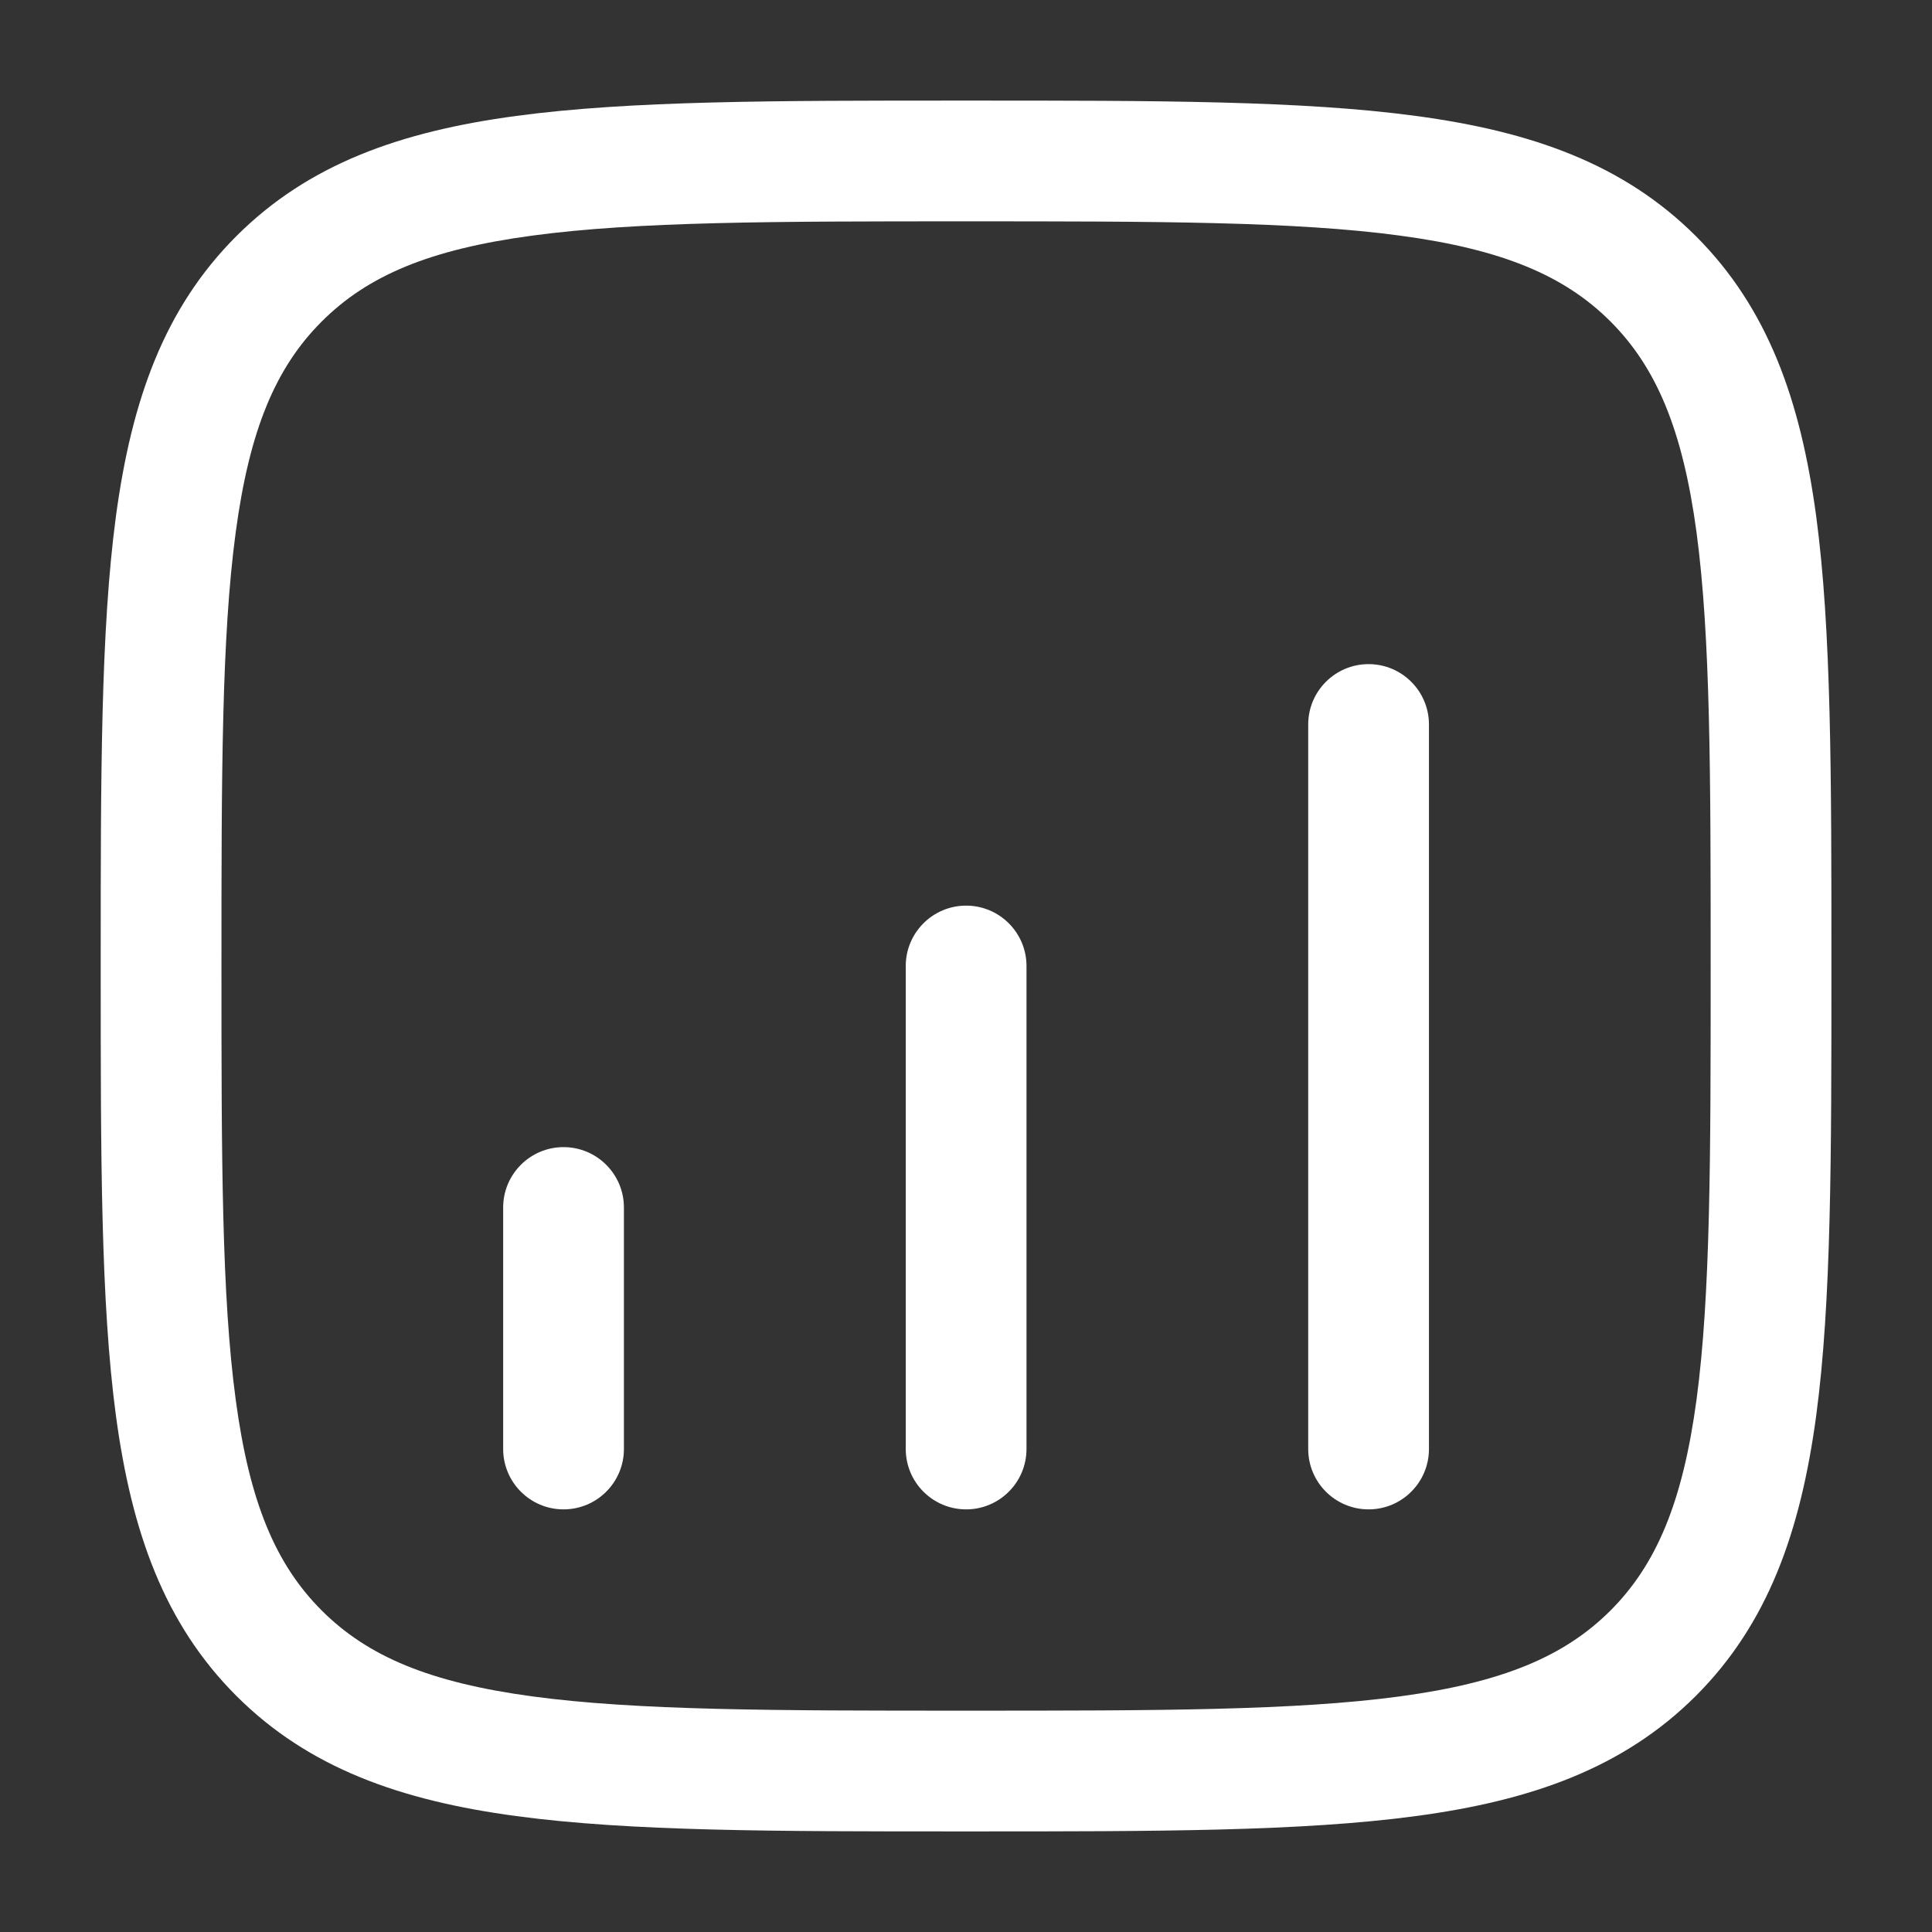 <svg width="16" height="16" viewBox="0 0 16 16" fill="none" xmlns="http://www.w3.org/2000/svg">
<rect x="0" y="0" width="16" height="16" fill="#333333" stroke="none"/>
<g clip-path="url(#clip0_65_6334)">
<path d="M5.167 10C5.167 9.724 4.943 9.5 4.667 9.5C4.391 9.5 4.167 9.724 4.167 10V12C4.167 12.276 4.391 12.5 4.667 12.5C4.943 12.5 5.167 12.276 5.167 12V10Z" fill="white"/>
<path d="M8.001 7.5C8.277 7.5 8.501 7.724 8.501 8V12C8.501 12.276 8.277 12.5 8.001 12.5C7.725 12.5 7.501 12.276 7.501 12V8C7.501 7.724 7.725 7.5 8.001 7.5Z" fill="white"/>
<path d="M11.834 6C11.834 5.724 11.61 5.5 11.334 5.5C11.058 5.5 10.834 5.724 10.834 6V12C10.834 12.276 11.058 12.5 11.334 12.5C11.61 12.5 11.834 12.276 11.834 12V6Z" fill="white"/>
<path fill-rule="evenodd" clip-rule="evenodd" d="M7.962 0.833C6.423 0.833 5.217 0.833 4.276 0.96C3.313 1.089 2.553 1.36 1.957 1.956C1.36 2.553 1.09 3.313 0.96 4.276C0.834 5.217 0.834 6.423 0.834 7.962V8.038C0.834 9.577 0.834 10.783 0.96 11.724C1.09 12.687 1.36 13.447 1.957 14.044C2.553 14.64 3.313 14.911 4.276 15.04C5.217 15.167 6.423 15.167 7.962 15.167H8.039C9.578 15.167 10.784 15.167 11.725 15.04C12.688 14.911 13.448 14.64 14.045 14.044C14.641 13.447 14.911 12.687 15.041 11.724C15.167 10.783 15.167 9.577 15.167 8.038V7.962C15.167 6.423 15.167 5.217 15.041 4.276C14.911 3.313 14.641 2.553 14.045 1.956C13.448 1.36 12.688 1.089 11.725 0.96C10.784 0.833 9.578 0.833 8.039 0.833H7.962ZM2.664 2.663C3.044 2.283 3.557 2.065 4.41 1.951C5.276 1.834 6.415 1.833 8.001 1.833C9.586 1.833 10.725 1.834 11.592 1.951C12.444 2.065 12.958 2.283 13.338 2.663C13.717 3.043 13.935 3.557 14.05 4.409C14.166 5.276 14.167 6.415 14.167 8C14.167 9.585 14.166 10.724 14.05 11.591C13.935 12.443 13.717 12.957 13.338 13.337C12.958 13.717 12.444 13.934 11.592 14.049C10.725 14.166 9.586 14.167 8.001 14.167C6.415 14.167 5.276 14.166 4.41 14.049C3.557 13.934 3.044 13.717 2.664 13.337C2.284 12.957 2.066 12.443 1.952 11.591C1.835 10.724 1.834 9.585 1.834 8C1.834 6.415 1.835 5.276 1.952 4.409C2.066 3.557 2.284 3.043 2.664 2.663Z" fill="white"/>
</g>
<defs>
<clipPath id="clip0_65_6334">
<rect width="16" height="16" fill="white"/>
</clipPath>
</defs>
</svg>
